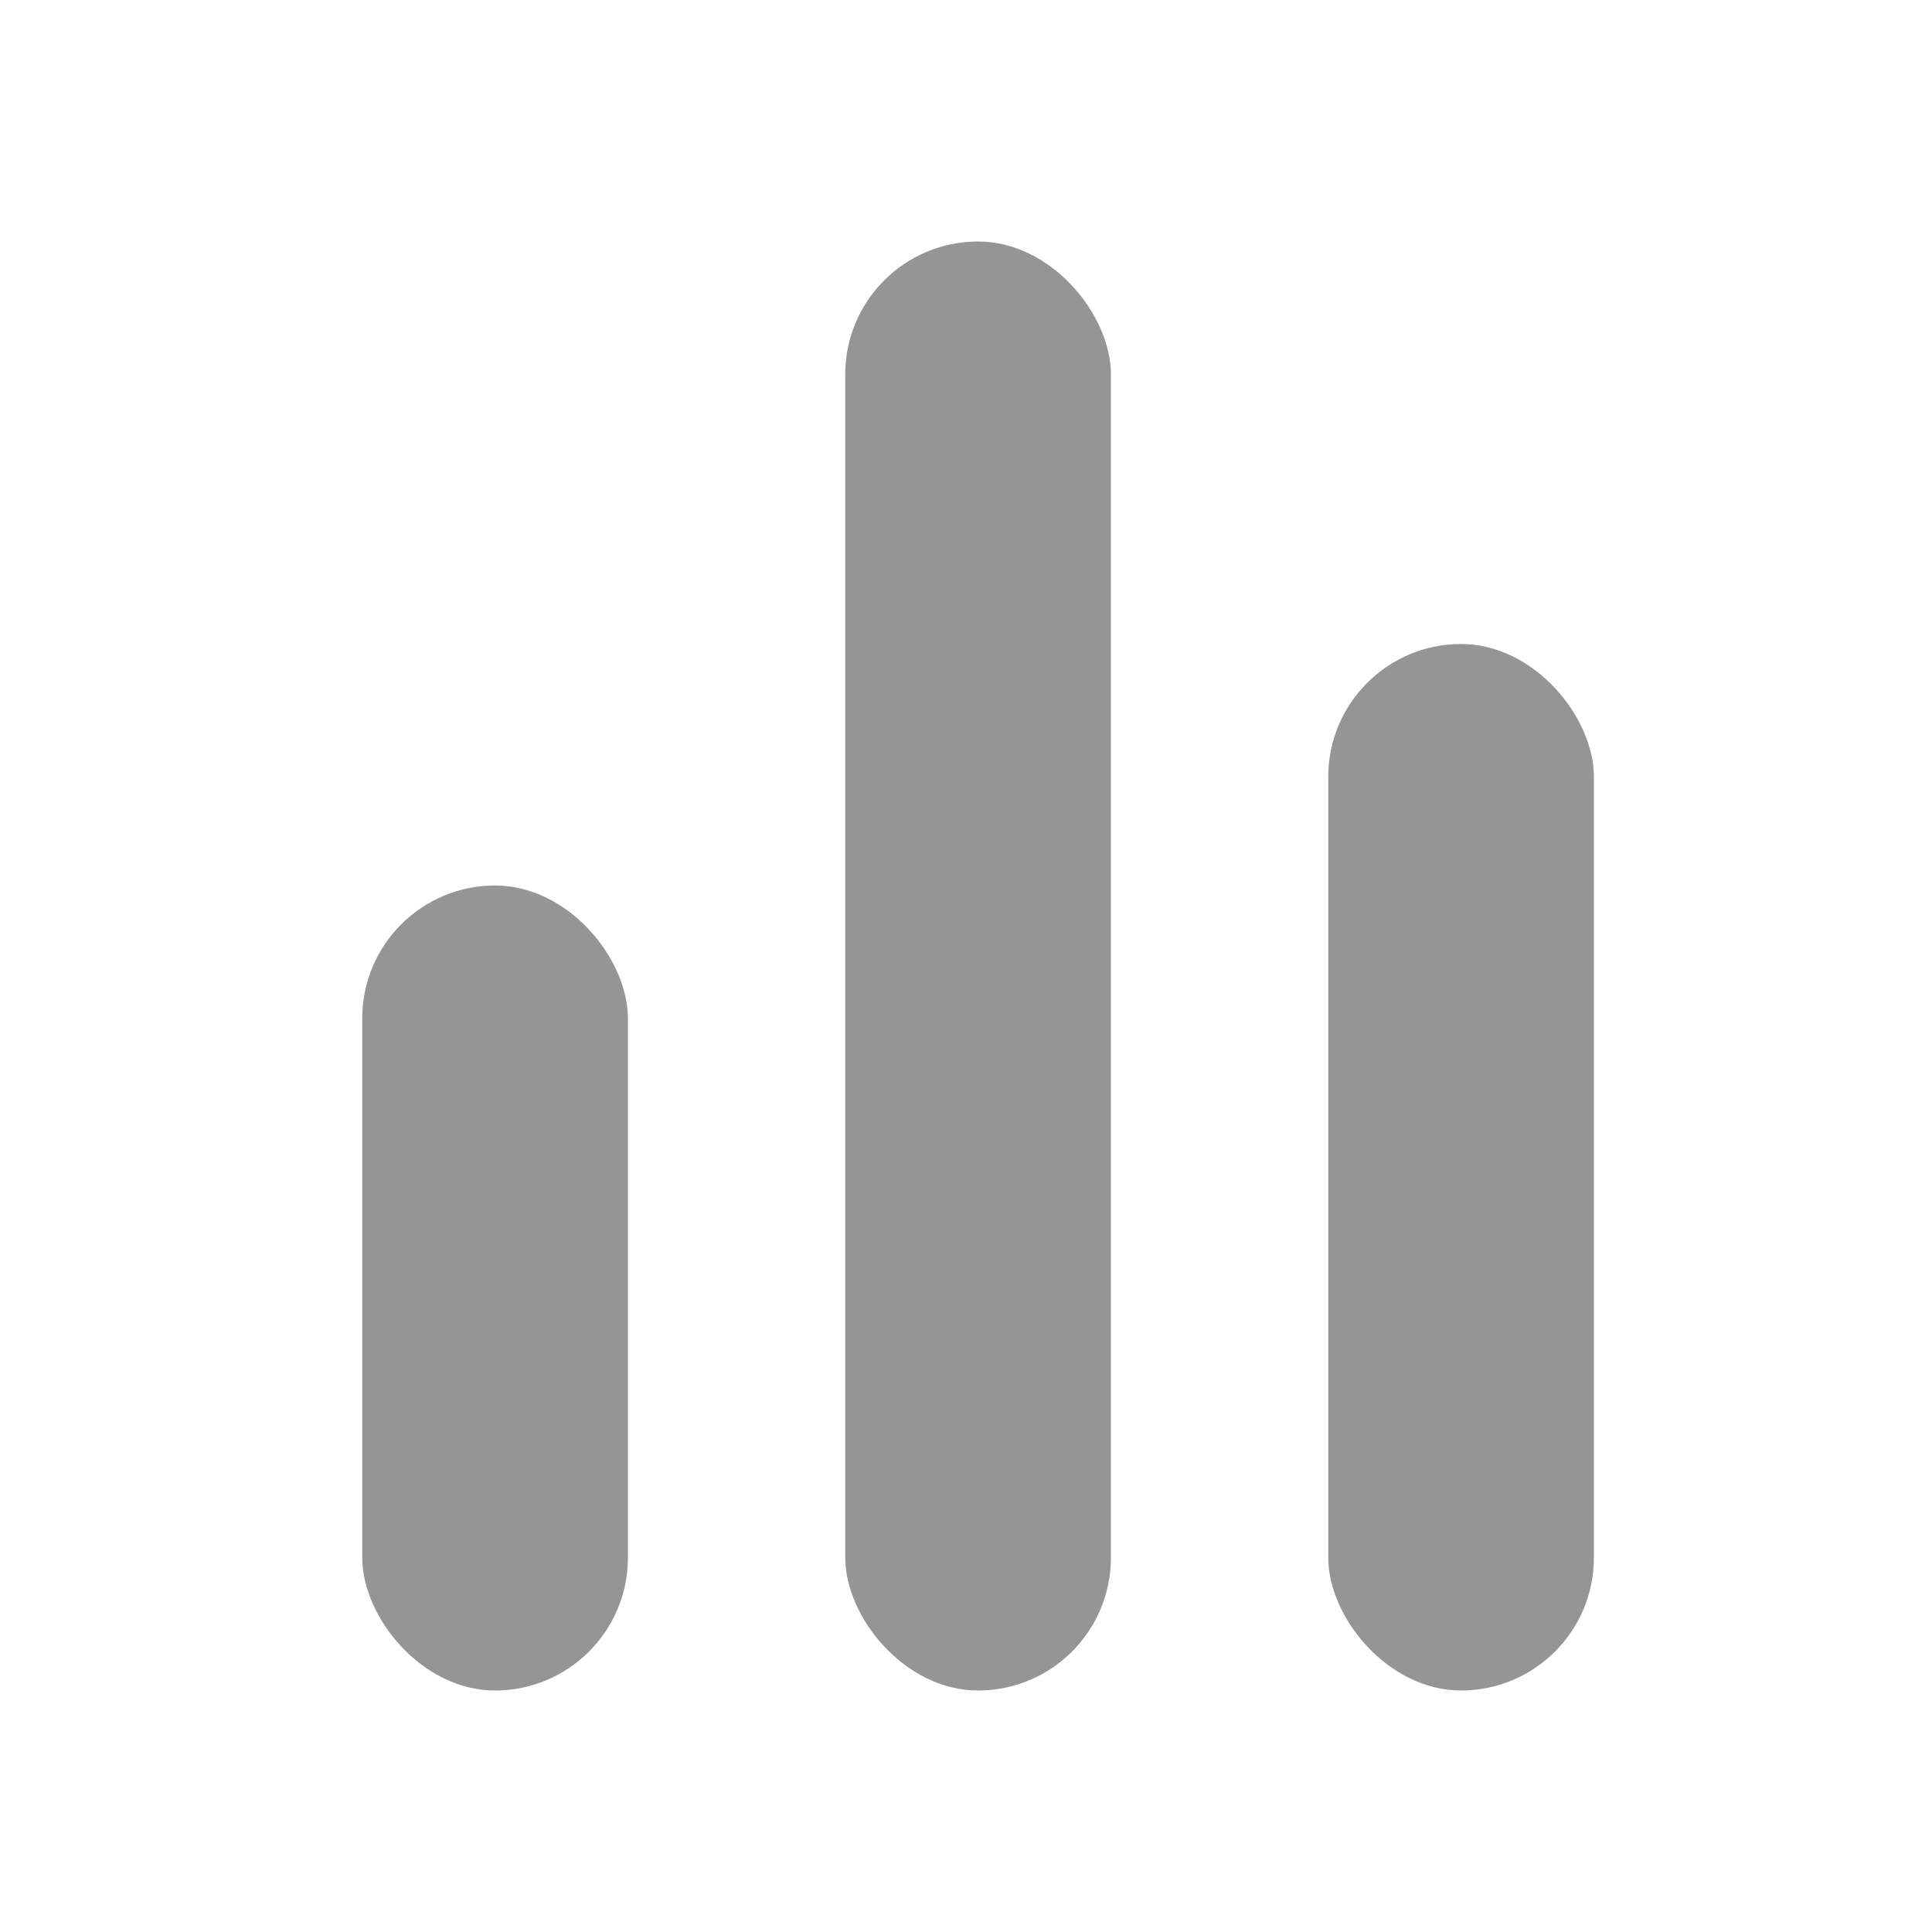 <svg xmlns="http://www.w3.org/2000/svg" width="24" height="24" viewBox="0 0 24 24">
  <g id="Group_5748" data-name="Group 5748" transform="translate(8708 -6707)">
    <rect id="Rectangle_2065" data-name="Rectangle 2065" width="24" height="24" transform="translate(-8708 6707)" fill="none" opacity="0"/>
    <g id="Group_4606" data-name="Group 4606" transform="translate(-8703.5 6710)">
      <rect id="Rectangle_2154" data-name="Rectangle 2154" width="3.3" height="10" rx="1.65" transform="translate(0 8)" fill="#959595"/>
      <rect id="Rectangle_2155" data-name="Rectangle 2155" width="3.3" height="18" rx="1.65" transform="translate(6)" fill="#959595"/>
      <rect id="Rectangle_2156" data-name="Rectangle 2156" width="3.3" height="13" rx="1.65" transform="translate(12 5)" fill="#959595"/>
    </g>
  </g>
</svg>
